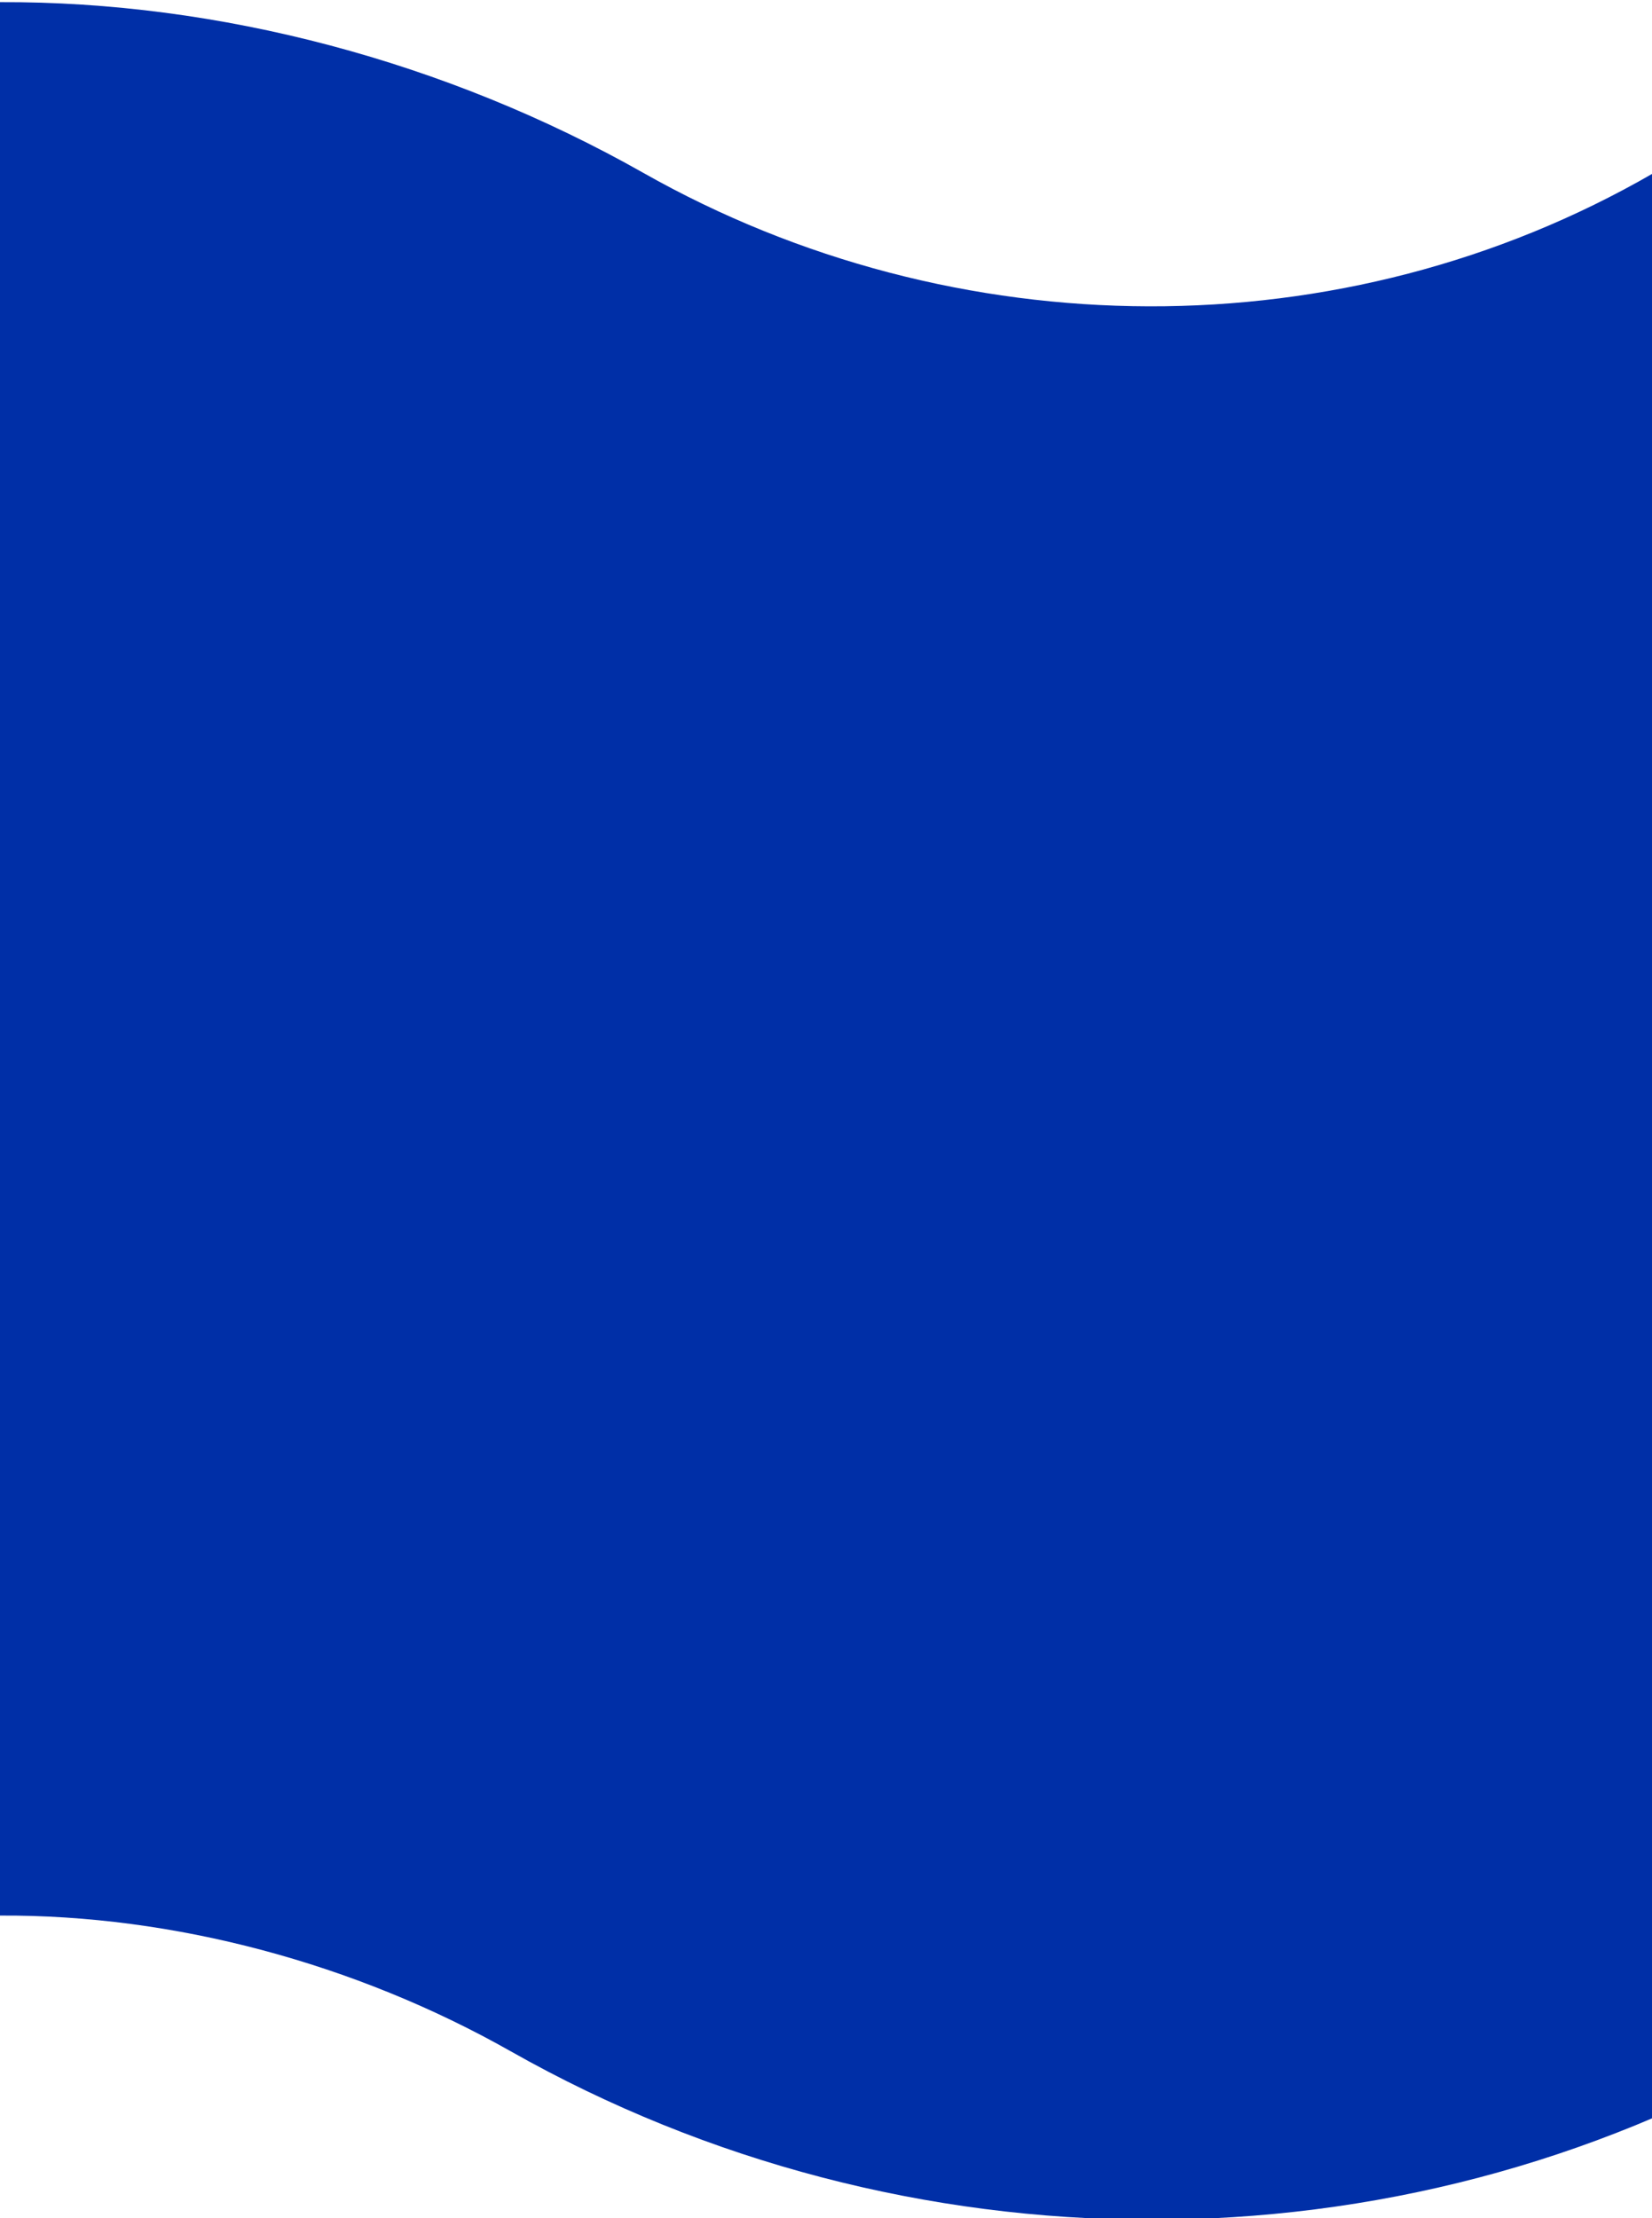<svg xmlns="http://www.w3.org/2000/svg" fill="none" preserveAspectRatio="none" viewBox="0 0 768 1031">
    <g clipPath="url(#clip0)">
        <path fill="#002FA7" d="M237.475 953.5C164.958 912.462 80.422 889.942 0 890.391L0 1.005C101.684 0.557 207.466 28.51 299.155 80.398C443.825 162.268 624.389 163.753 768.367 80.645L831 953.228C648.542 1058.55 420.81 1057.25 237.475 953.5Z"/>
    </g>
    <defs>
        <clipPath id="clip0">
            <rect width="768" height="1031" fill="white"/>
        </clipPath>
    </defs>
</svg>
